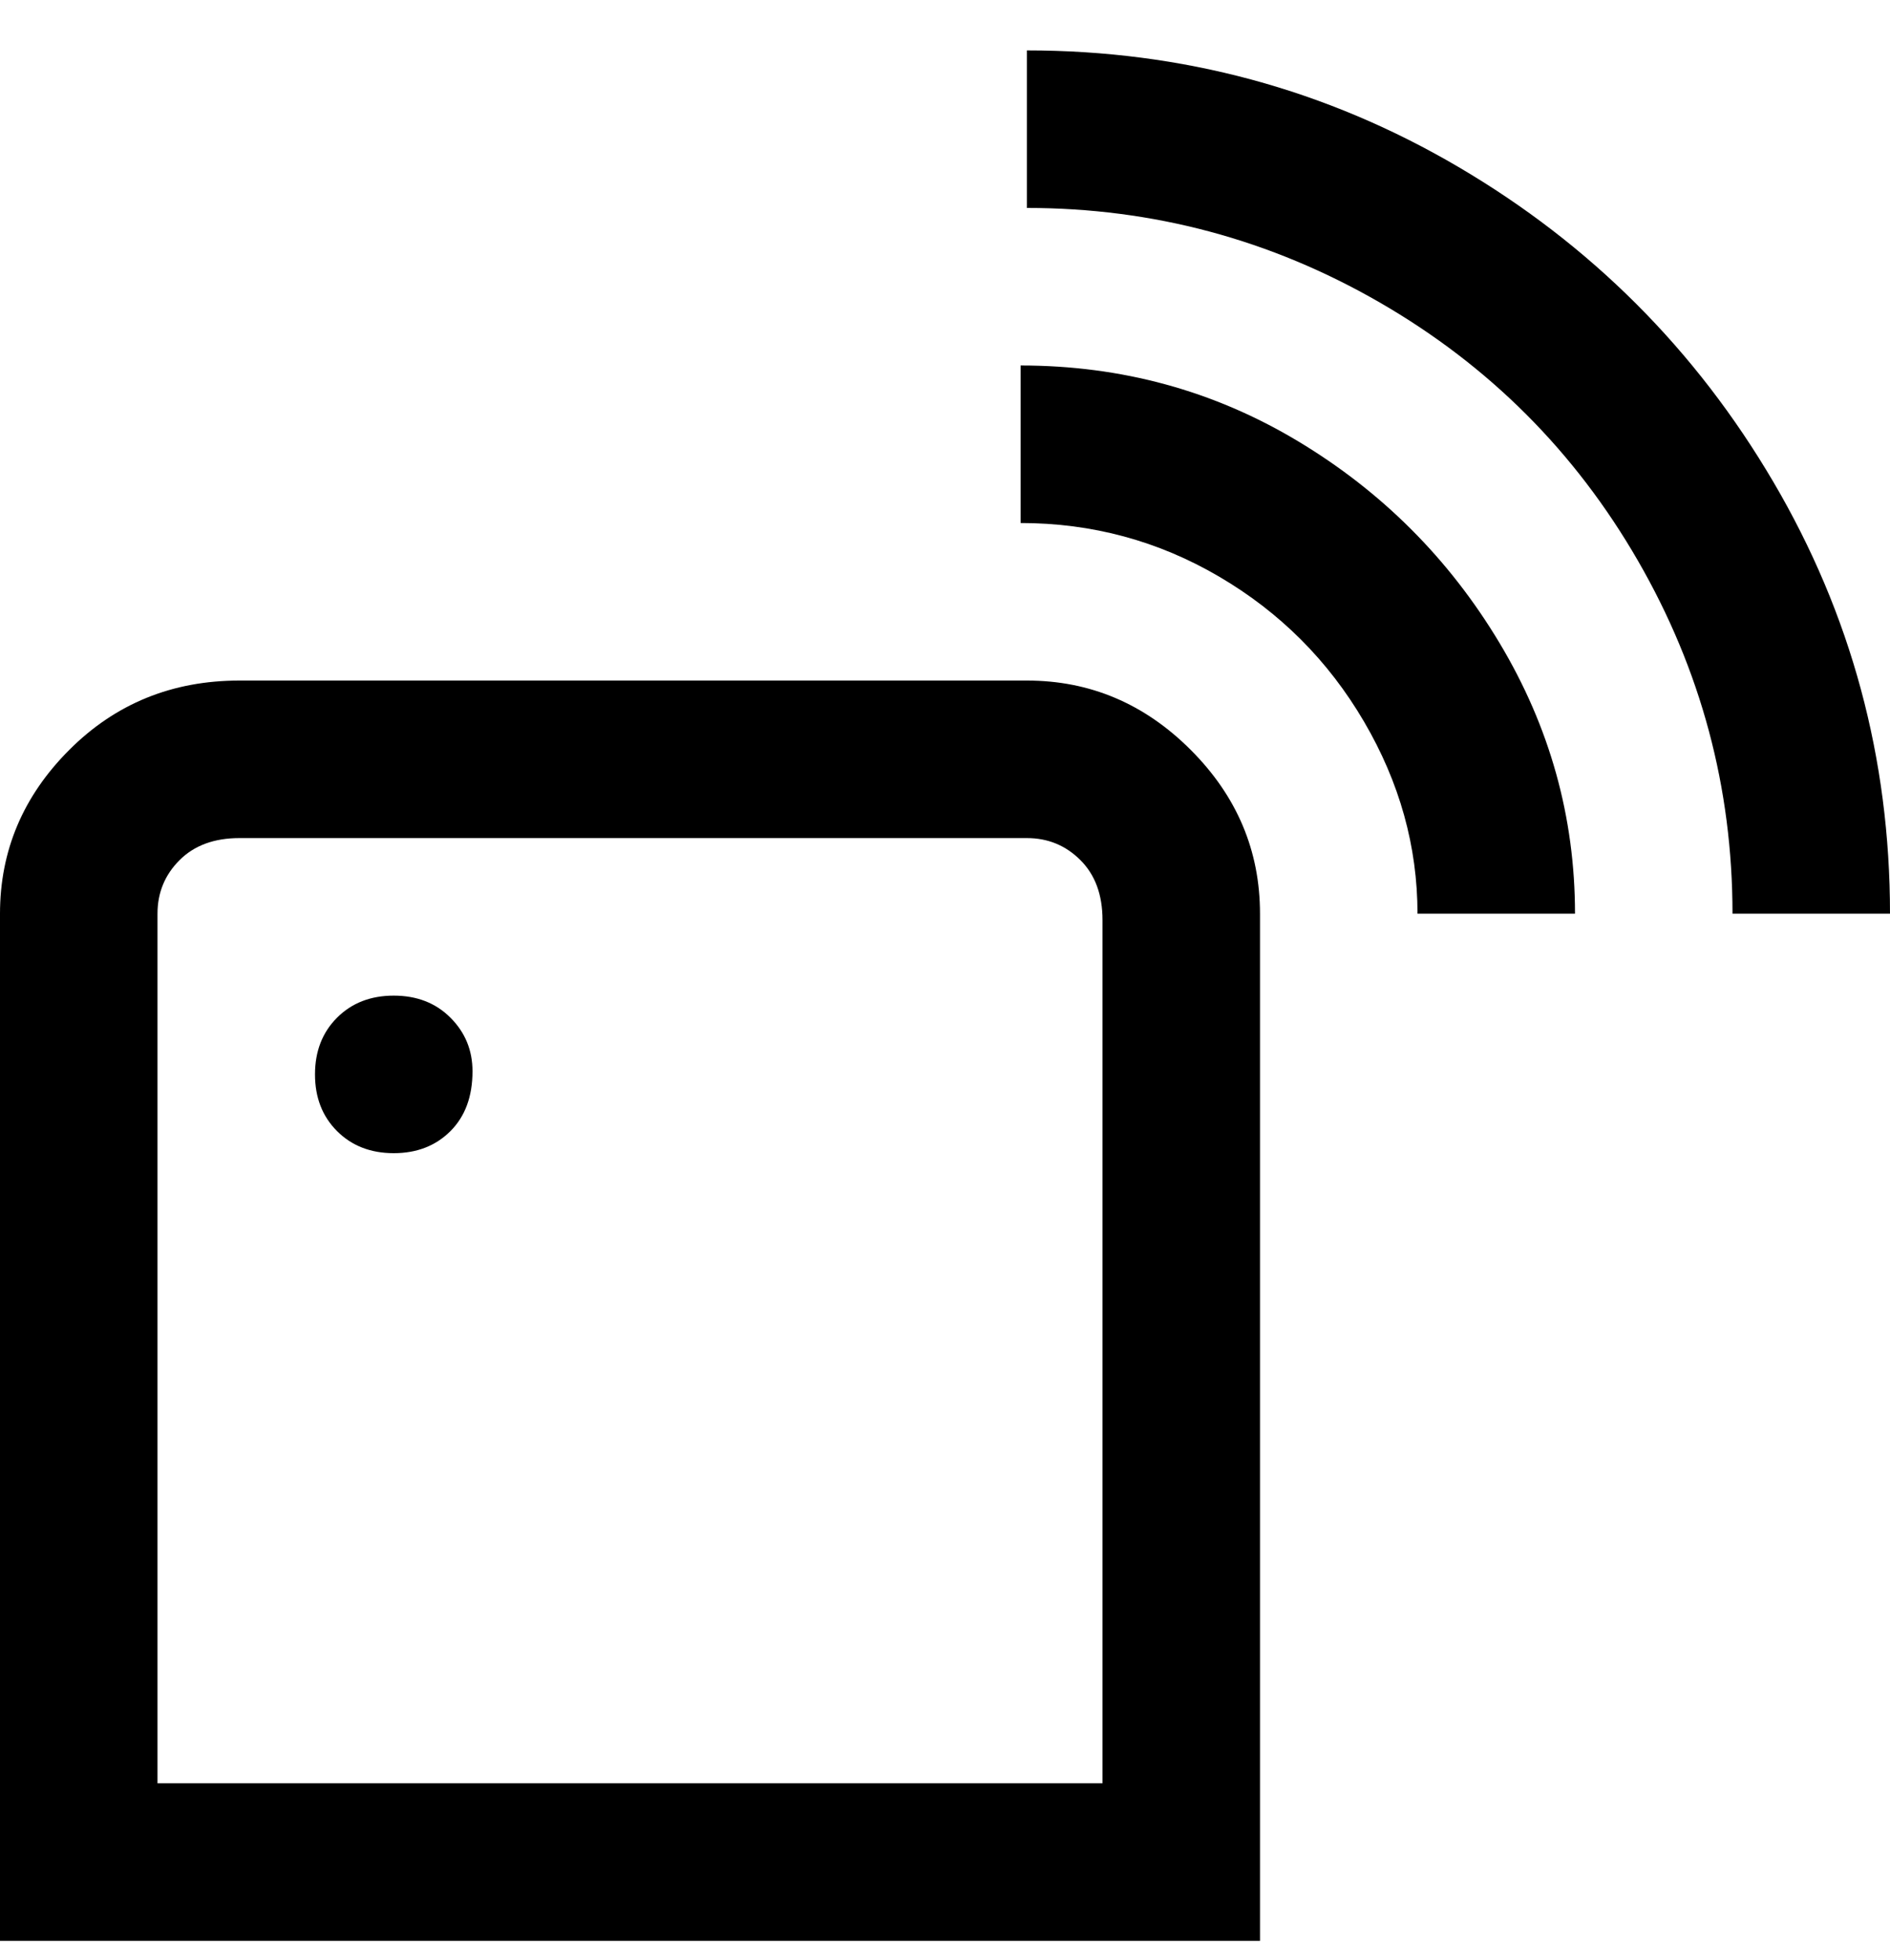 <svg viewBox="0 0 300 311" xmlns="http://www.w3.org/2000/svg"><path d="M163 108H38q-16 0-27 11T0 145v163h200V145q0-15-11-26t-26-11zm12 175H25V145q0-5 3.5-8.5T38 133h125q5 0 8.5 3.5t3.5 9.5v137zm125-138h-25q0-30-15-56t-41-41q-26-15-56-15V8q37 0 68.5 18.5t50 50Q300 108 300 145zm-50 0h-25q0-16-8.5-30.5t-23-23Q179 83 162 83V58q24 0 44 12t32 32q12 20 12 43zM75 170q0 6-3.5 9.5t-9 3.5q-5.5 0-9-3.5t-3.5-9q0-5.5 3.5-9t9-3.5q5.5 0 9 3.5T75 170z"/></svg>